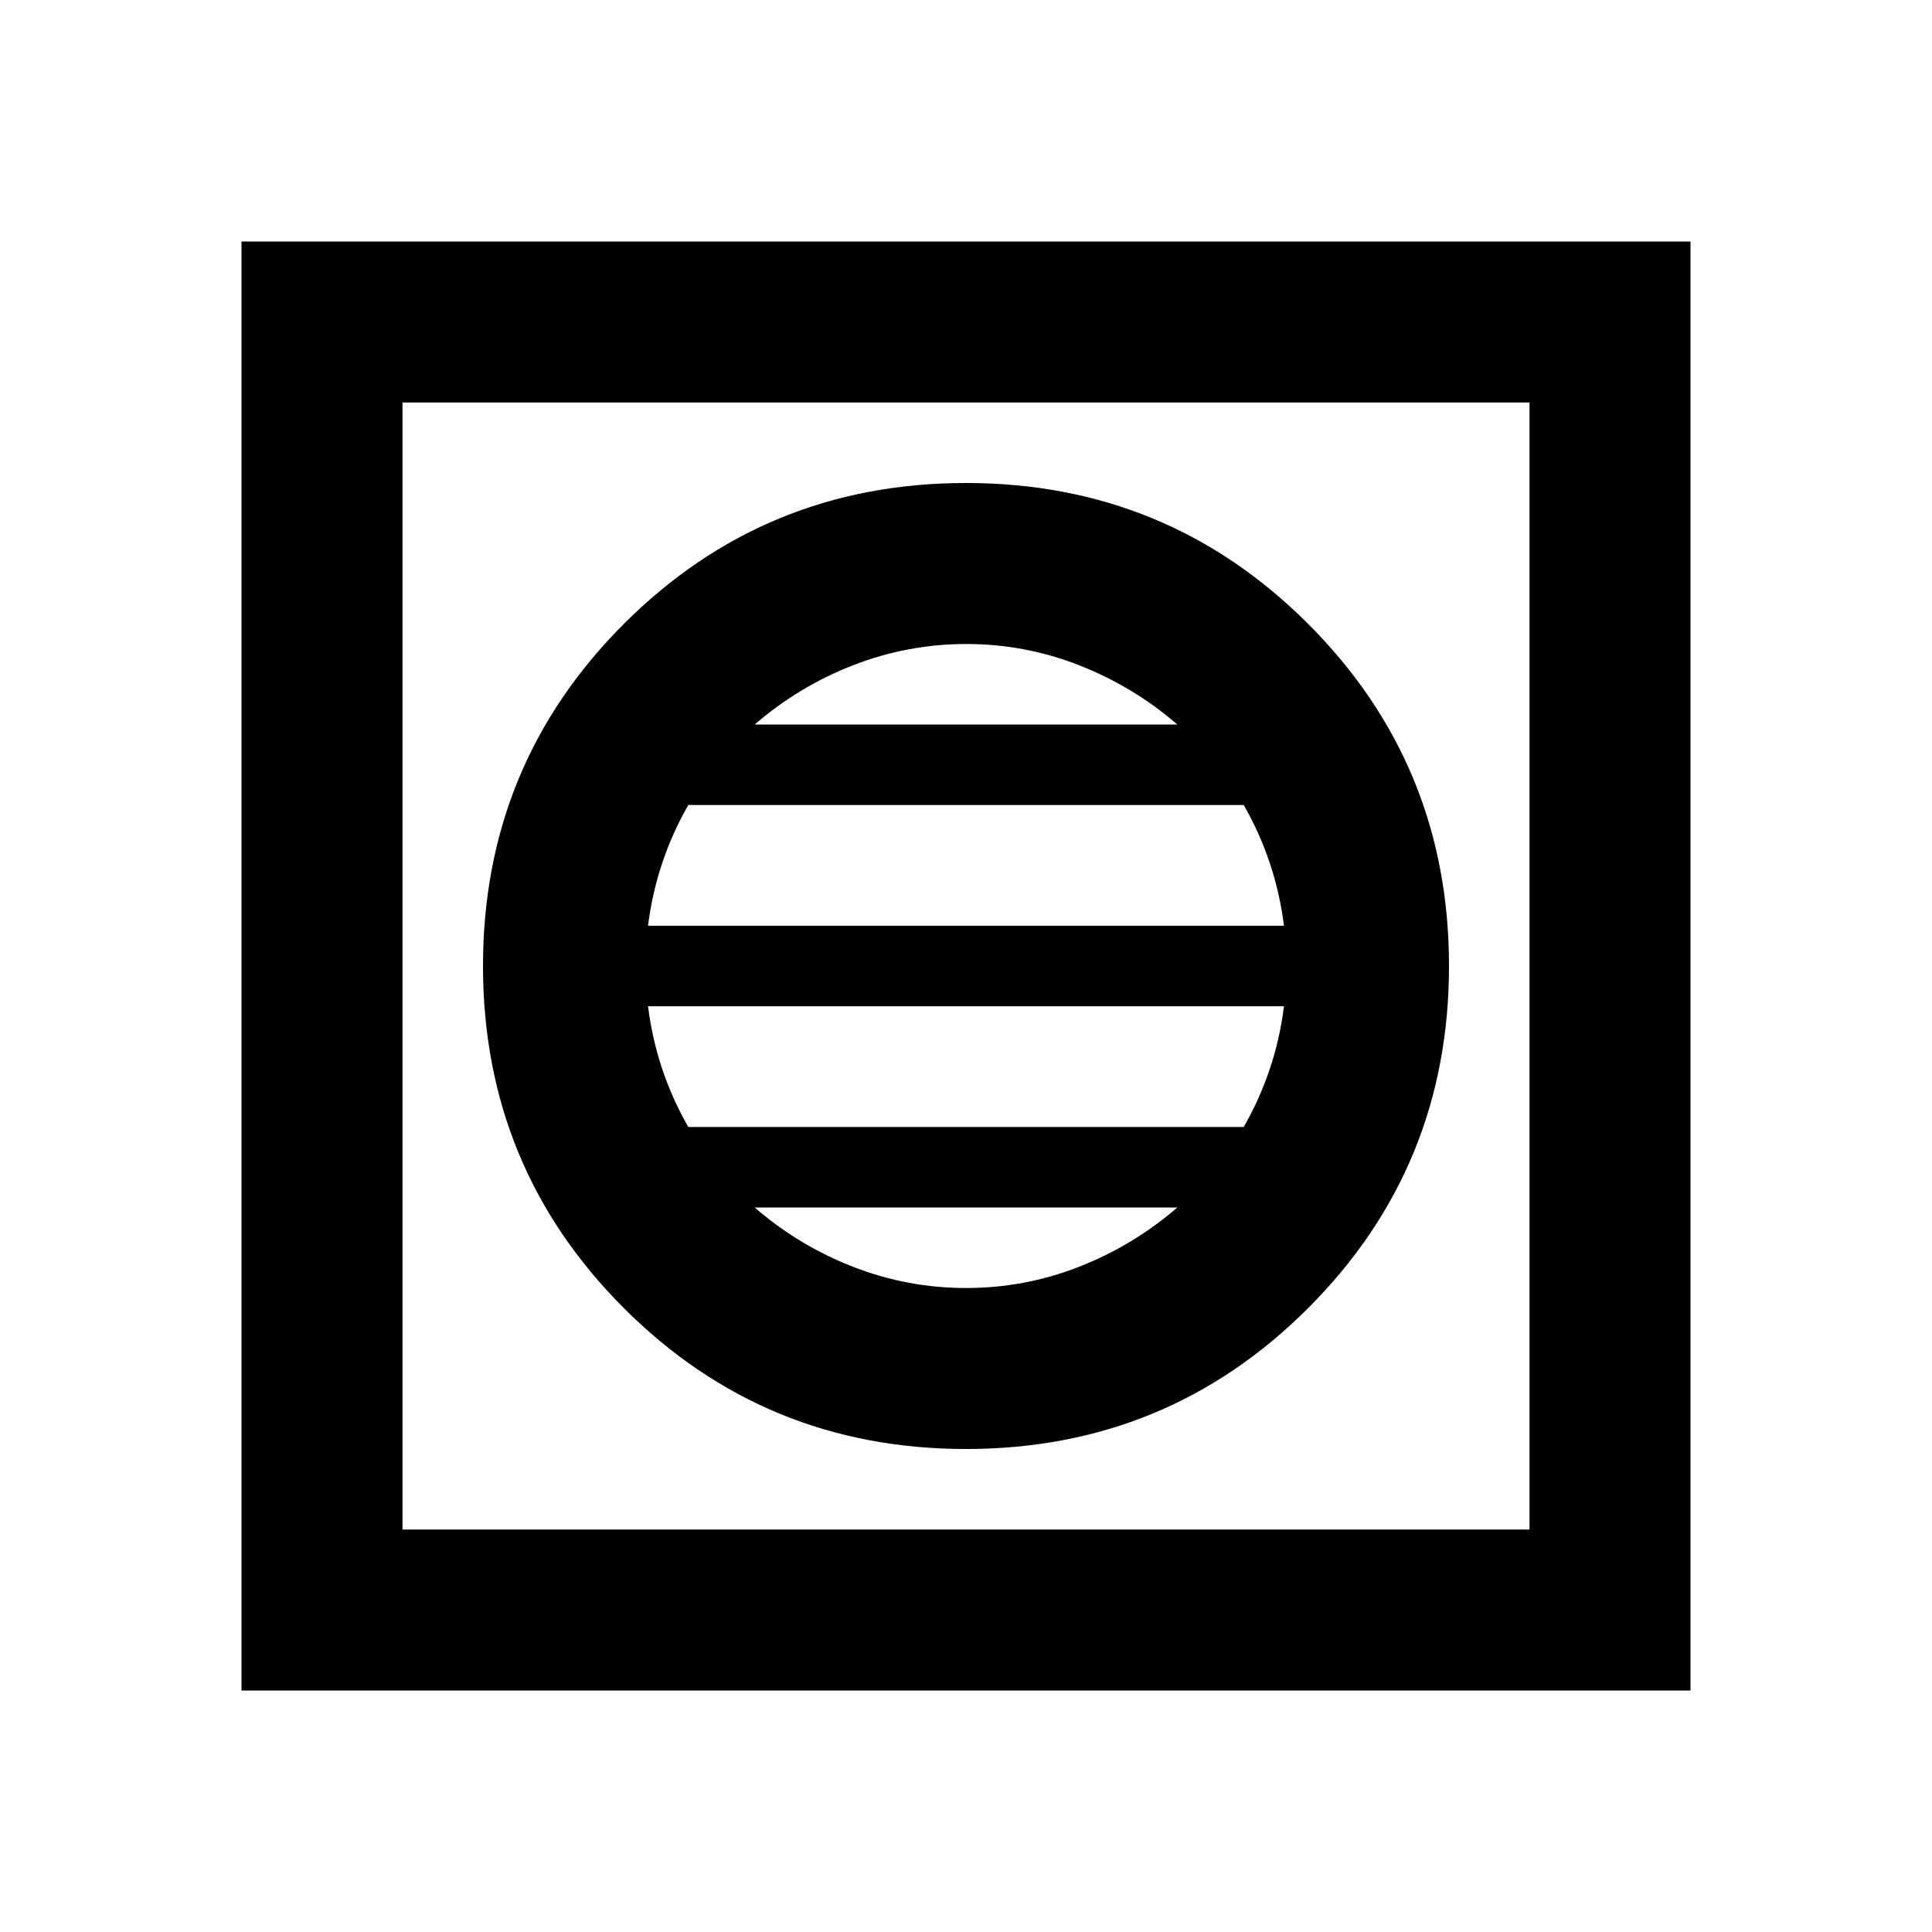 <svg xmlns="http://www.w3.org/2000/svg" viewBox="0 0 24 24" width="24" height="24"><path fill="currentColor" d="M12 18q2.5 0 4.25-1.75T18 12t-1.75-4.25T12 6T7.75 7.75T6 12t1.75 4.25T12 18m0-2q-.725 0-1.4-.262T9.375 15h5.25q-.55.475-1.225.738T12 16m-3.45-2q-.2-.35-.325-.725T8.05 12.5h7.9q-.05.4-.175.775T15.45 14zm-.5-2.5q.05-.4.175-.775T8.55 10h6.9q.2.35.325.725t.175.775zM9.375 9q.55-.475 1.225-.737T12 8t1.4.262T14.625 9zM3 21V3h18v18zm2-2h14V5H5zm0 0V5z"/></svg>